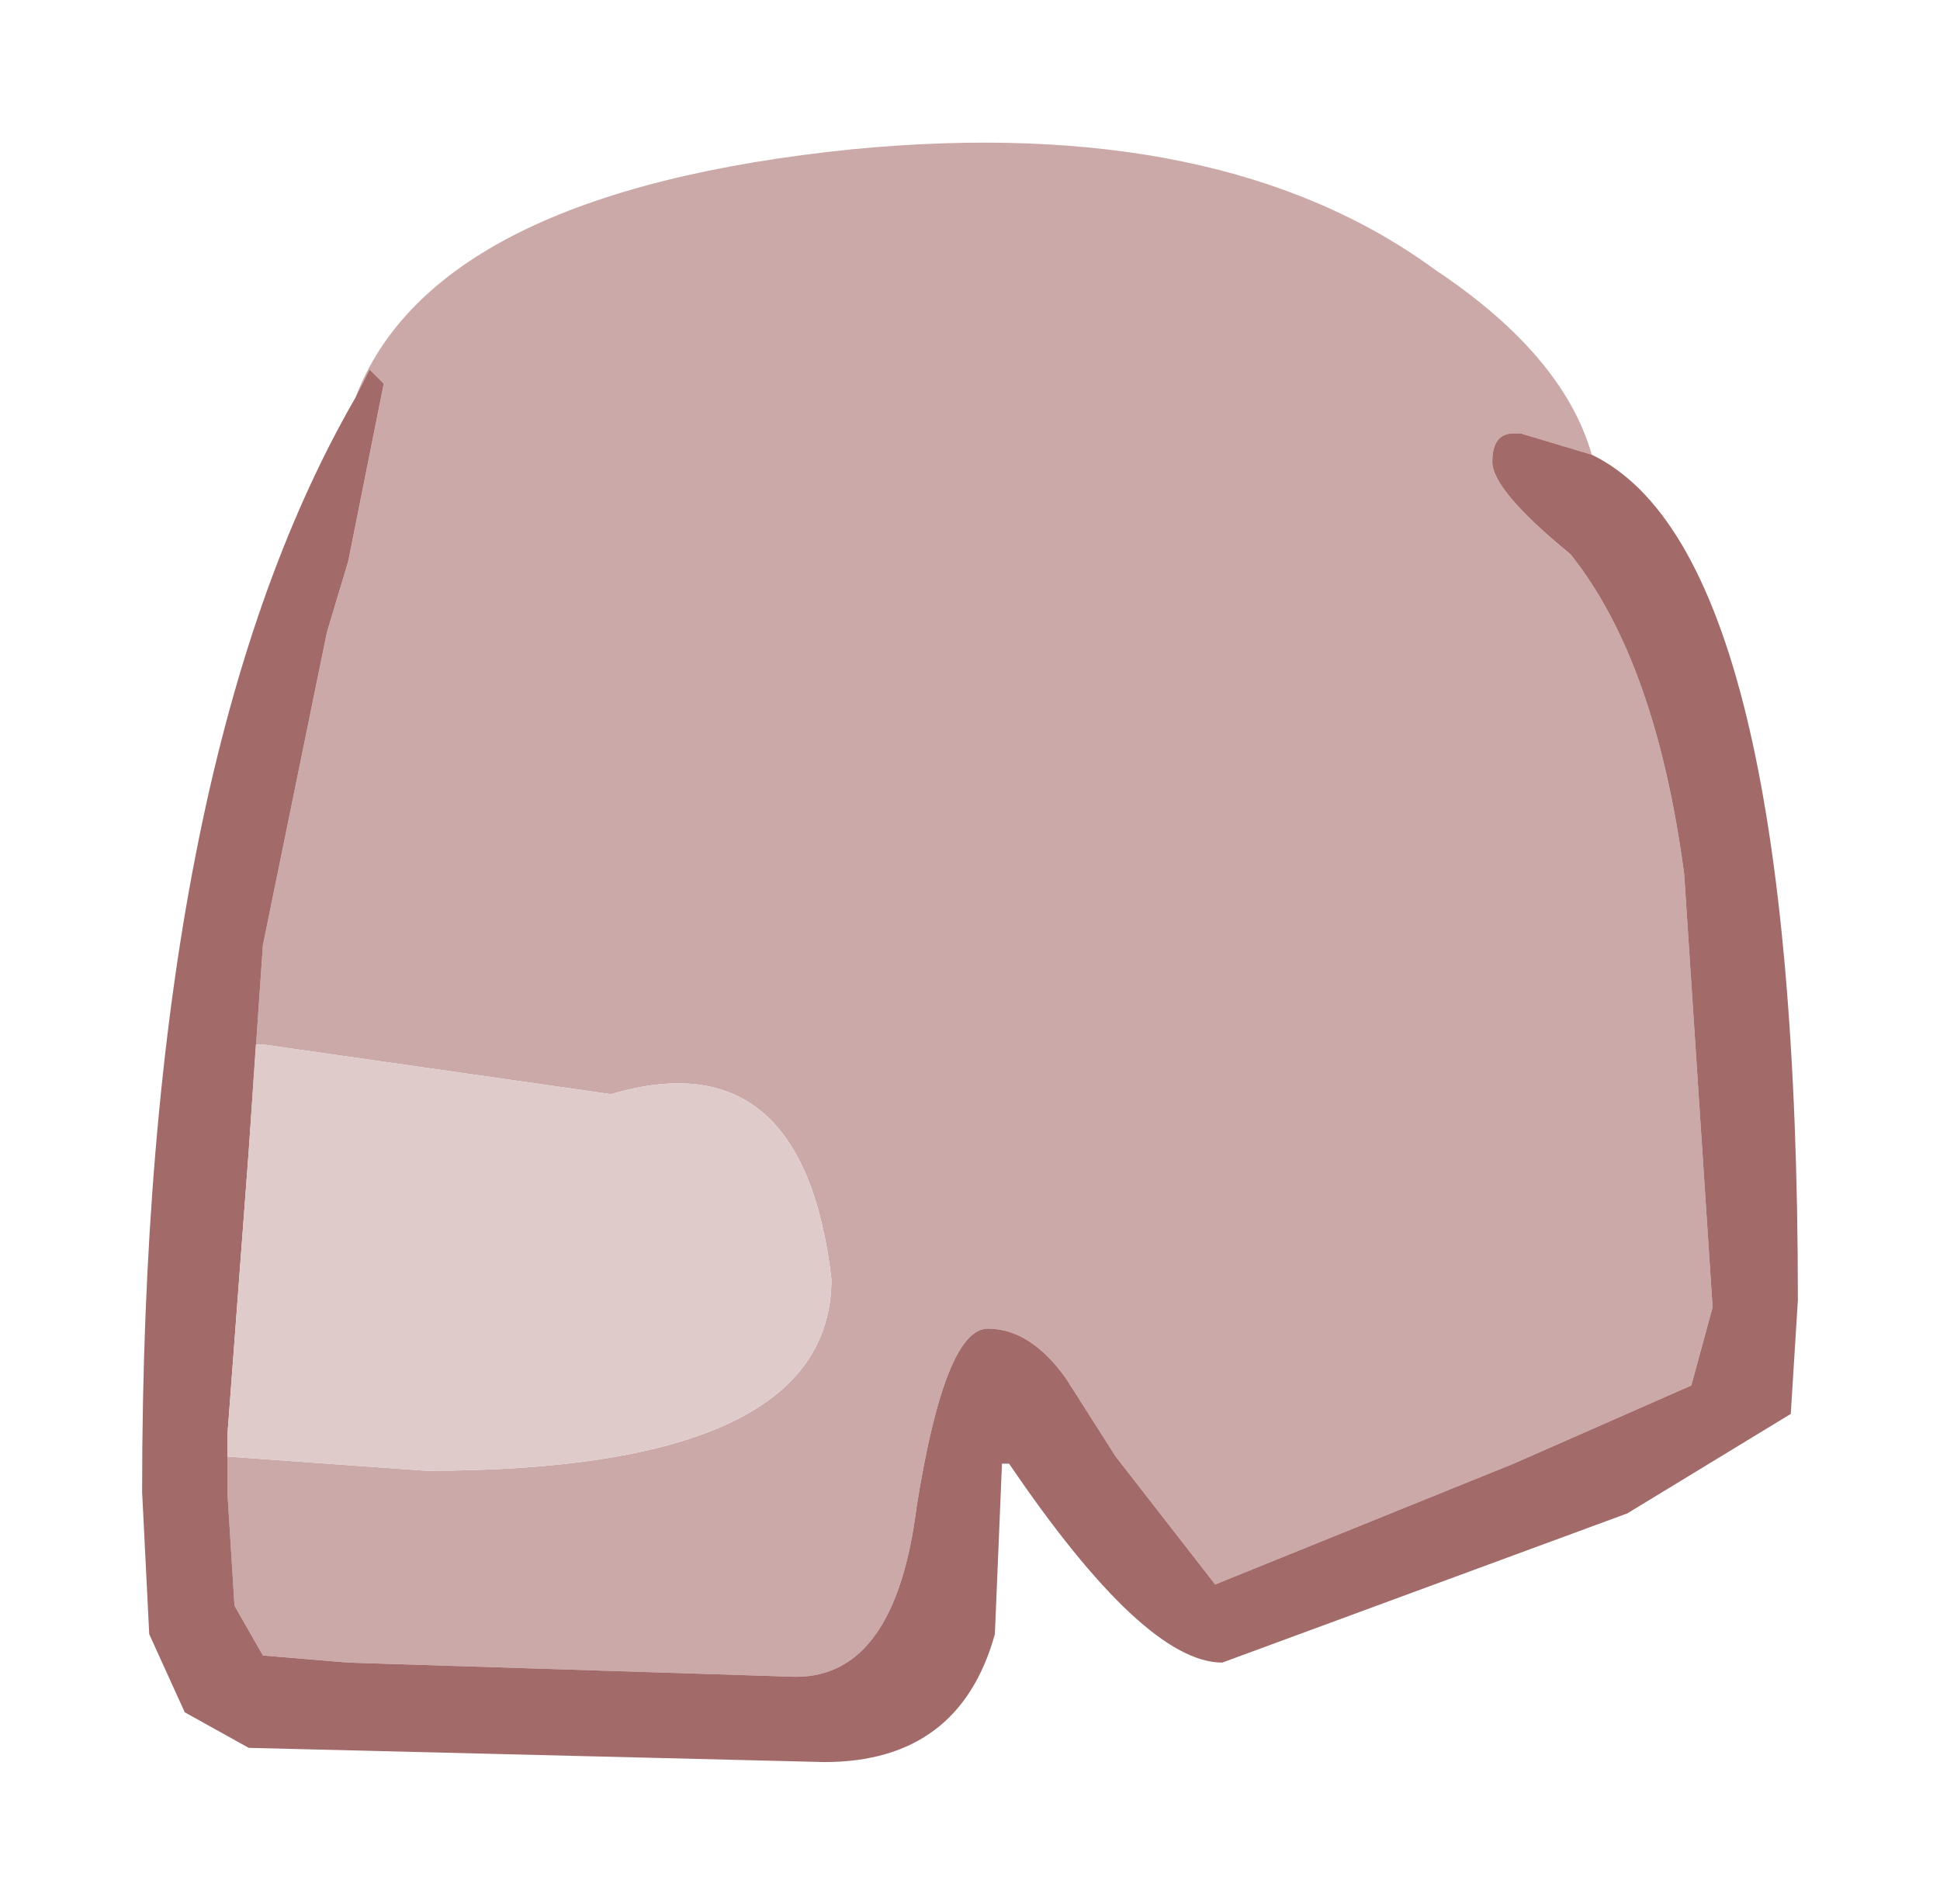 <?xml version="1.0" encoding="UTF-8" standalone="no"?>
<svg xmlns:xlink="http://www.w3.org/1999/xlink" height="13.4px" width="13.65px" xmlns="http://www.w3.org/2000/svg">
  <g transform="matrix(1.0, 0.0, 0.0, 1.0, -12.55, -1.35)">
    <path d="M23.75 4.55 L23.25 4.4 23.2 4.4 Q23.05 4.4 23.05 4.6 23.05 4.8 23.6 5.25 24.2 6.0 24.4 7.5 L24.6 10.55 24.45 11.1 23.2 11.65 21.1 12.5 20.4 11.6 20.05 11.05 Q19.8 10.7 19.5 10.7 19.2 10.7 19.0 11.95 18.85 13.15 18.15 13.15 L15.0 13.05 14.4 13.0 14.2 12.65 14.15 11.85 14.15 11.6 15.55 11.7 Q18.4 11.7 18.4 10.35 18.2 8.65 16.85 9.05 L14.4 8.7 14.35 8.7 14.3 9.45 14.4 8.0 14.85 5.8 15.0 5.3 15.25 4.05 15.15 3.95 15.05 4.15 Q15.6 2.7 18.55 2.4 21.15 2.15 22.65 3.25 23.55 3.85 23.75 4.55" fill="#cca9a9" fill-rule="evenodd" stroke="none"/>
    <path d="M14.15 11.6 L14.15 11.85 14.2 12.65 14.4 13.0 15.0 13.05 18.15 13.15 Q18.85 13.15 19.0 11.95 19.2 10.7 19.5 10.7 19.8 10.7 20.05 11.05 L20.4 11.6 21.1 12.5 23.2 11.65 24.45 11.1 24.6 10.55 24.4 7.5 Q24.2 6.0 23.6 5.25 23.05 4.8 23.05 4.6 23.05 4.4 23.2 4.4 L23.25 4.4 23.75 4.55 Q25.2 5.25 25.2 10.5 L25.15 11.3 24.0 12.0 21.15 13.05 Q20.6 13.05 19.65 11.65 L19.6 11.65 19.55 12.85 Q19.3 13.75 18.35 13.75 L14.3 13.65 13.85 13.4 13.6 12.85 13.55 11.85 Q13.55 6.75 15.05 4.15 L15.15 3.95 15.25 4.05 15.0 5.3 14.85 5.8 14.4 8.0 14.3 9.45 14.15 11.45 14.15 11.6" fill="#a36a6a" fill-rule="evenodd" stroke="none"/>
    <path d="M14.3 9.45 L14.35 8.7 14.4 8.7 16.85 9.05 Q18.2 8.65 18.4 10.35 18.4 11.7 15.55 11.7 L14.15 11.6 14.15 11.45 14.3 9.45" fill="#e0cbcb" fill-rule="evenodd" stroke="none"/>
  </g>
</svg>